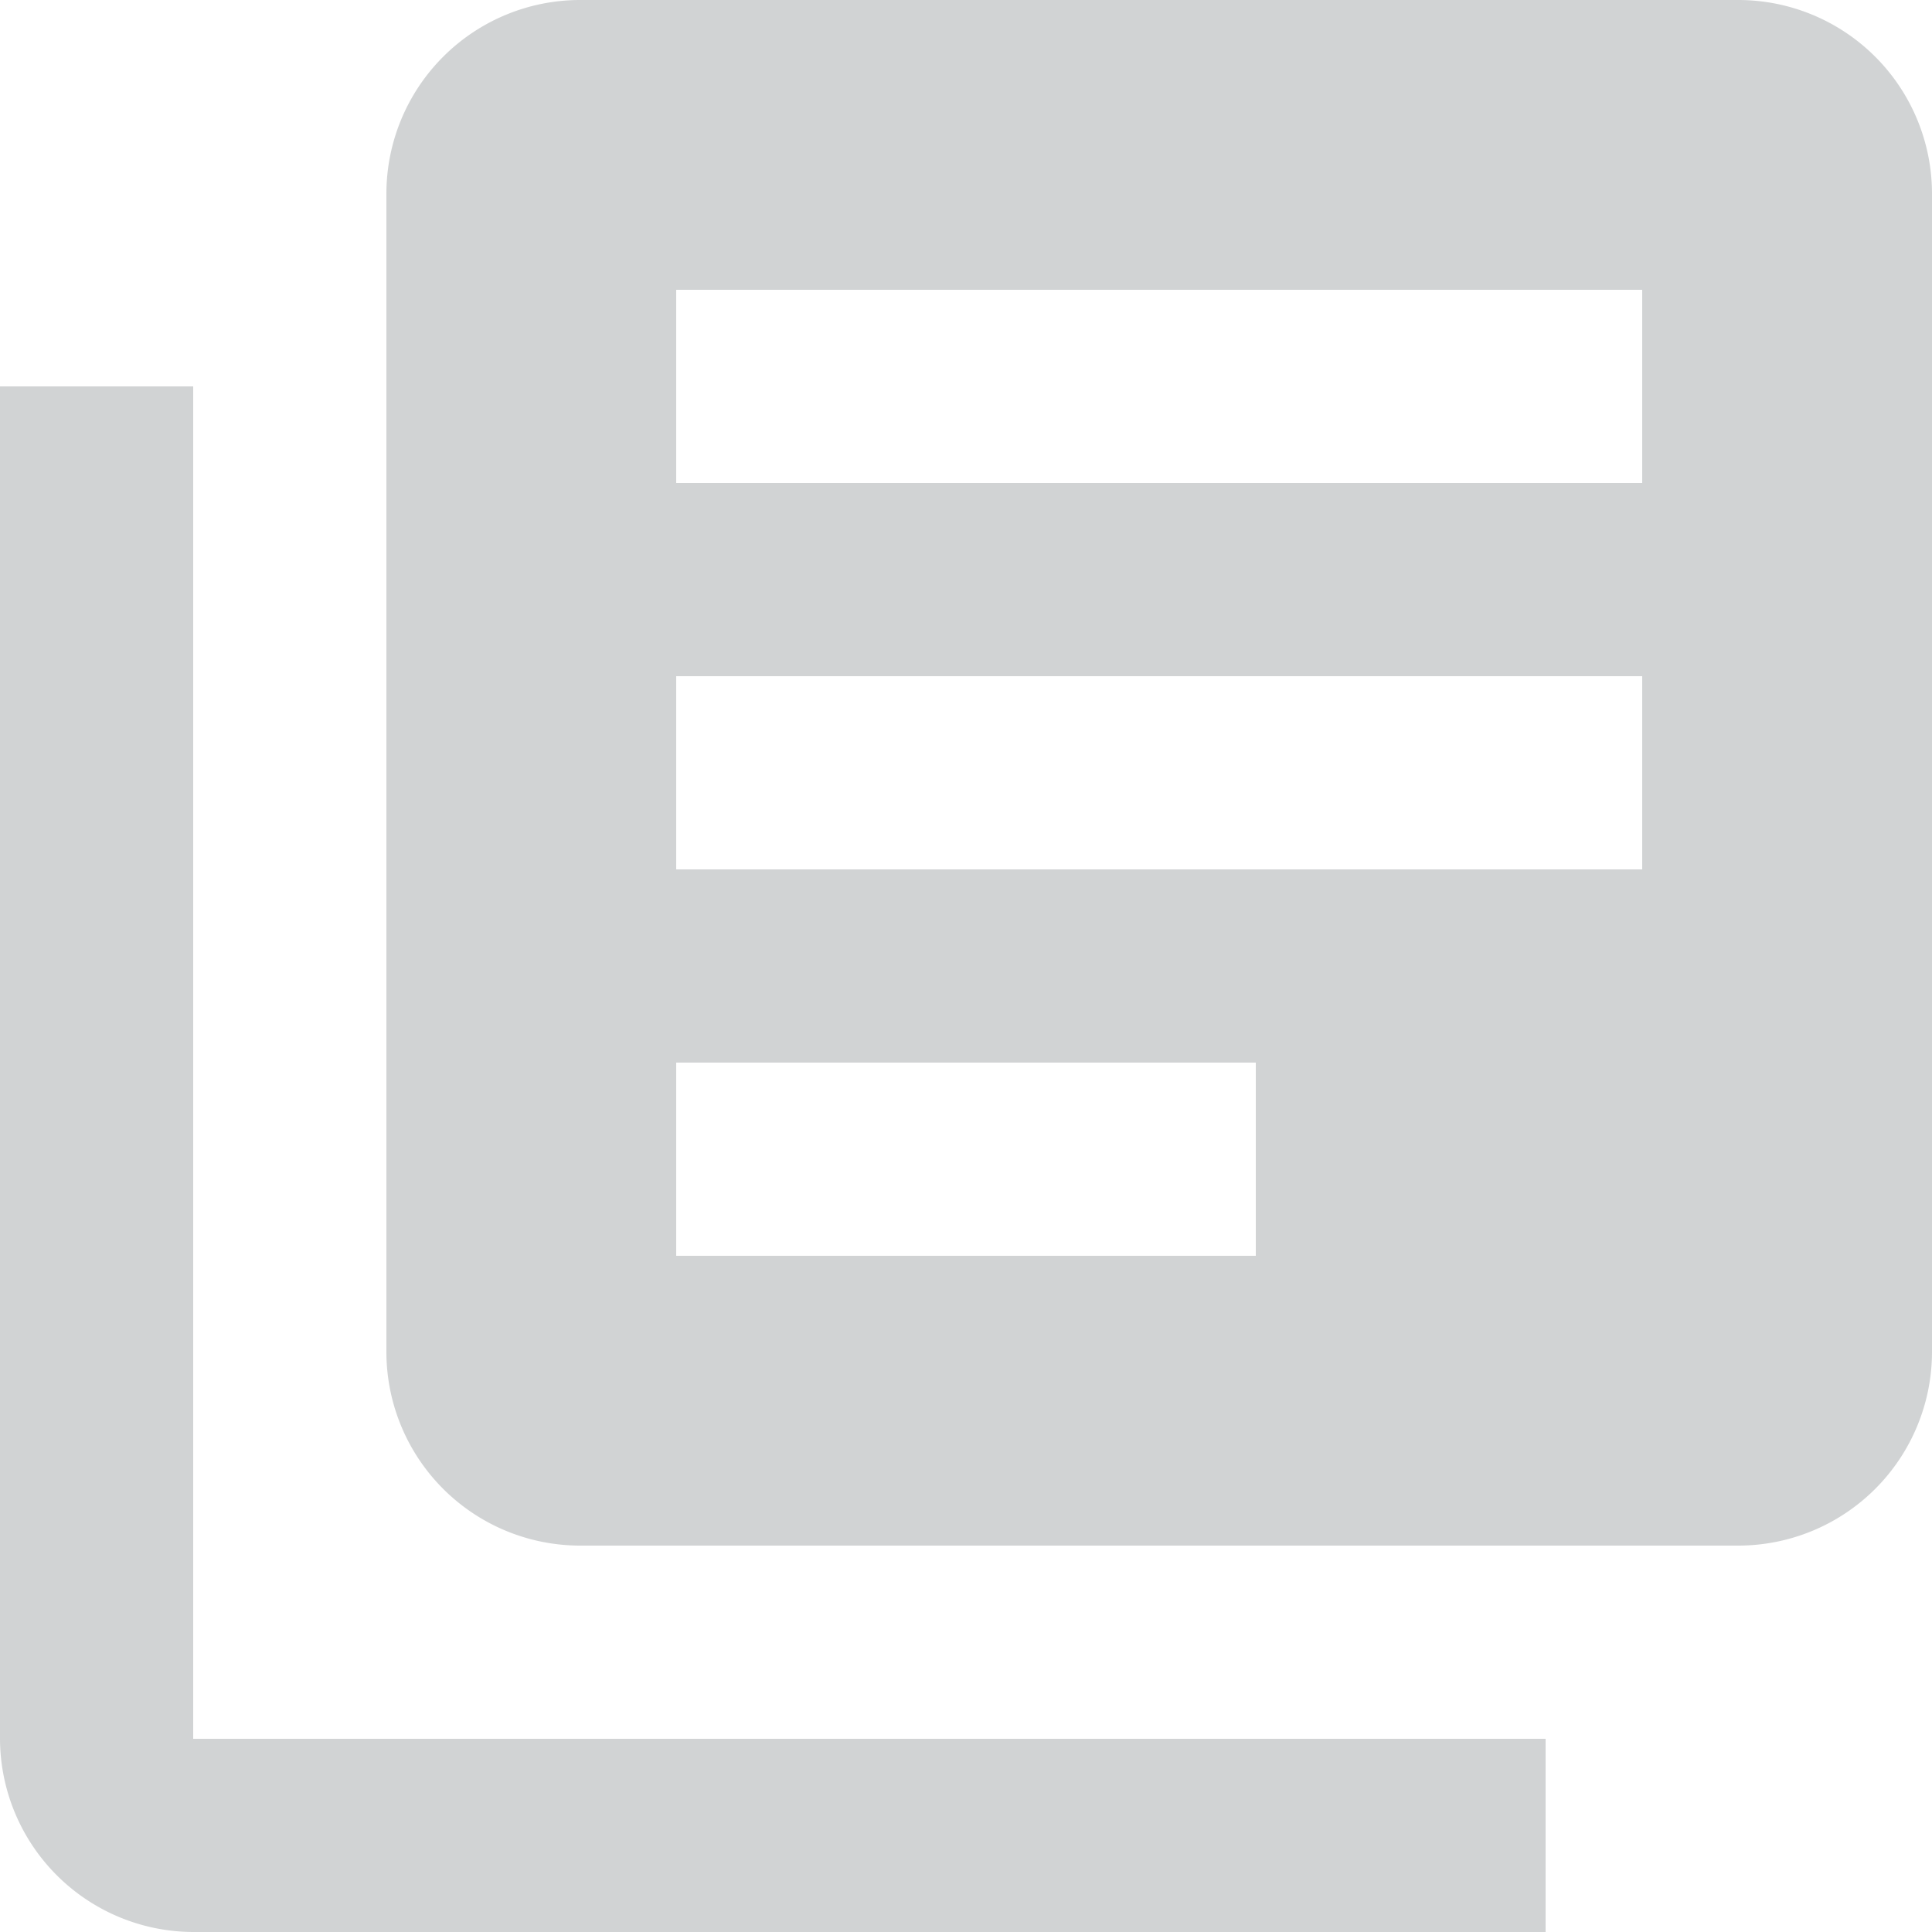 <svg xmlns="http://www.w3.org/2000/svg" width="20" height="20" viewBox="0 0 20 20">
    <path fill="#d1d3d4" d="M4 6H2v14a2.006 2.006 0 0 0 2 2h14v-2H4zm16-4H8a2.006 2.006 0 0 0-2 2v12a2.006 2.006 0 0 0 2 2h12a2.006 2.006 0 0 0 2-2V4a2.006 2.006 0 0 0-2-2zm-1 9H9V9h10zm-4 4H9v-2h6zm4-8H9V5h10z" transform="translate(-2 -2)"/>
</svg>
